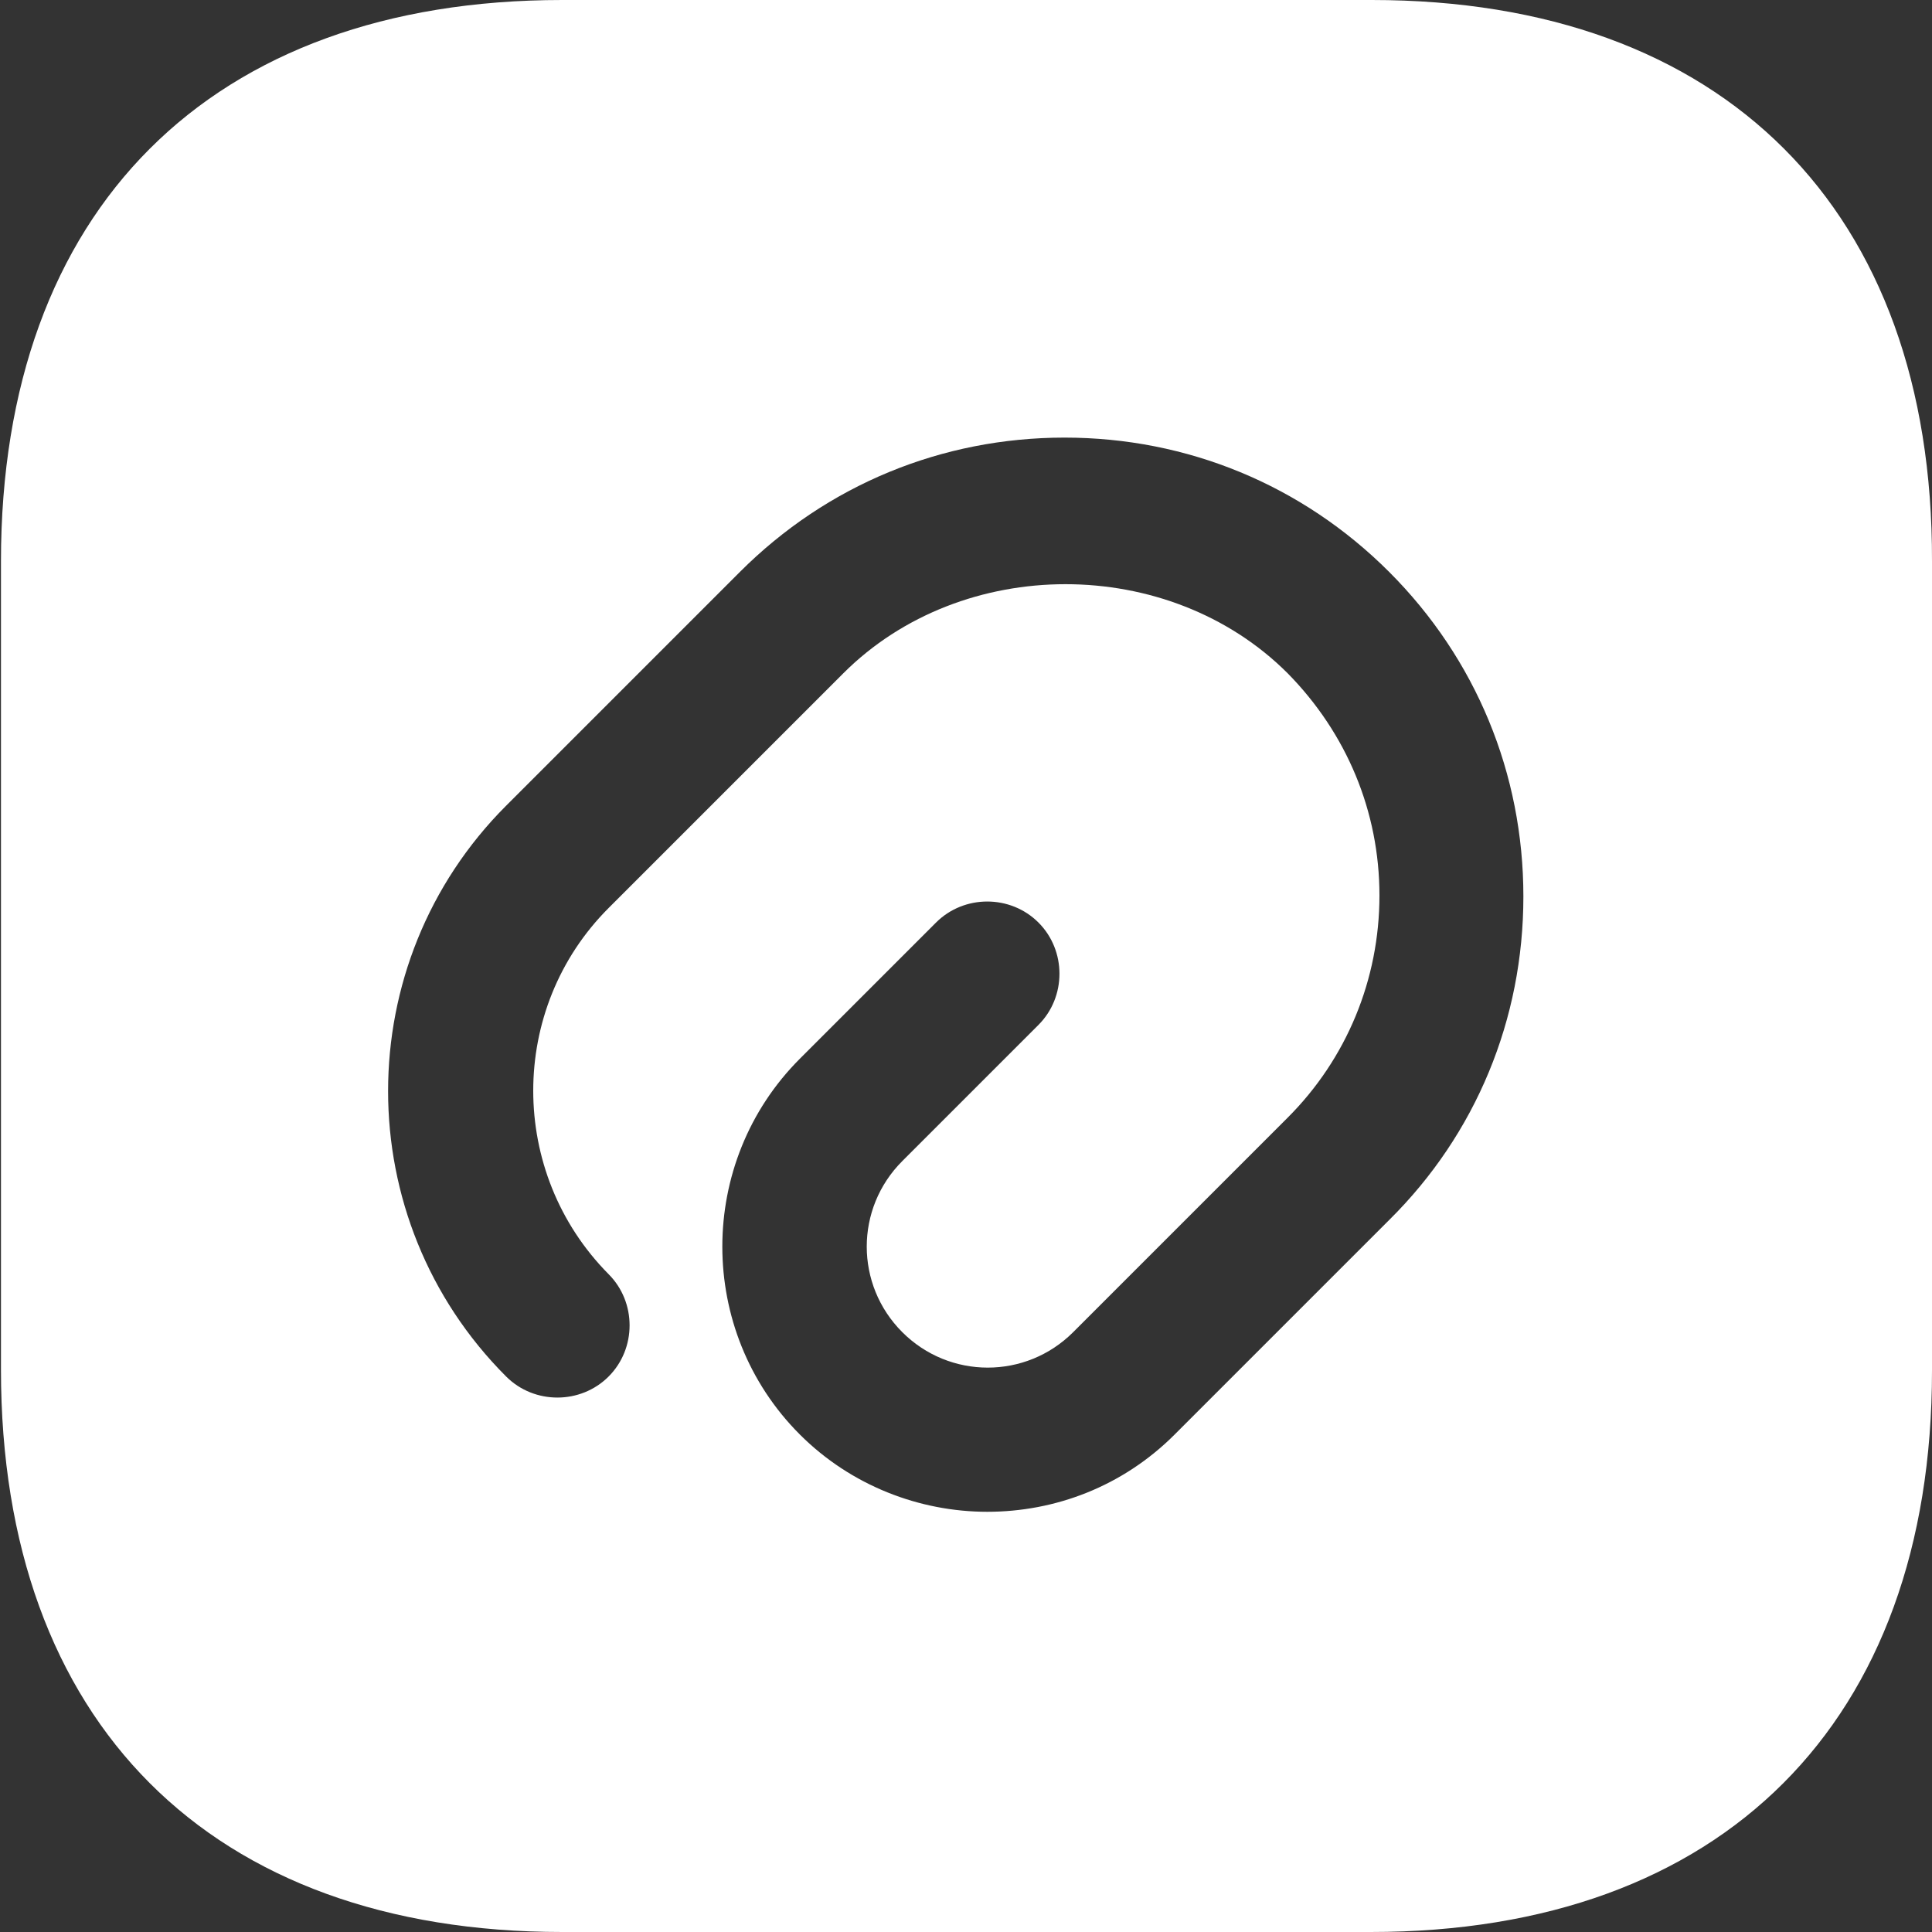 <svg width="36" height="36" viewBox="0 0 36 36" fill="none" xmlns="http://www.w3.org/2000/svg">
<rect x="0" y="0" width="36" height="36" fill="#333333" stroke="none"/>
<path d="M25.56 0H10.476C3.924 0 0.018 3.906 0.018 10.458V25.524C0.018 32.094 3.924 36 10.476 36H25.542C32.094 36 36 32.094 36 25.542V10.458C36.018 3.906 32.112 0 25.56 0ZM25.884 22.734L21.888 26.73C20.916 27.702 19.656 28.17 18.396 28.17C17.136 28.17 15.858 27.684 14.904 26.73C12.978 24.804 12.978 21.654 14.904 19.728L17.442 17.19C17.964 16.668 18.828 16.668 19.35 17.19C19.872 17.712 19.872 18.576 19.35 19.098L16.812 21.636C15.93 22.518 15.93 23.94 16.812 24.822C17.694 25.704 19.116 25.704 19.998 24.822L23.994 20.826C25.092 19.728 25.704 18.252 25.704 16.686C25.704 15.12 25.092 13.662 23.994 12.546C21.78 10.332 17.928 10.332 15.714 12.546L11.34 16.92C9.468 18.792 9.468 21.852 11.34 23.742C11.862 24.264 11.862 25.128 11.34 25.65C10.818 26.172 9.954 26.172 9.432 25.65C6.498 22.716 6.498 17.946 9.432 15.012L13.788 10.656C15.408 9.036 17.55 8.154 19.836 8.154C22.122 8.154 24.264 9.036 25.884 10.656C27.504 12.276 28.386 14.418 28.386 16.704C28.386 18.99 27.504 21.132 25.884 22.734Z" fill="white"/>
</svg>
